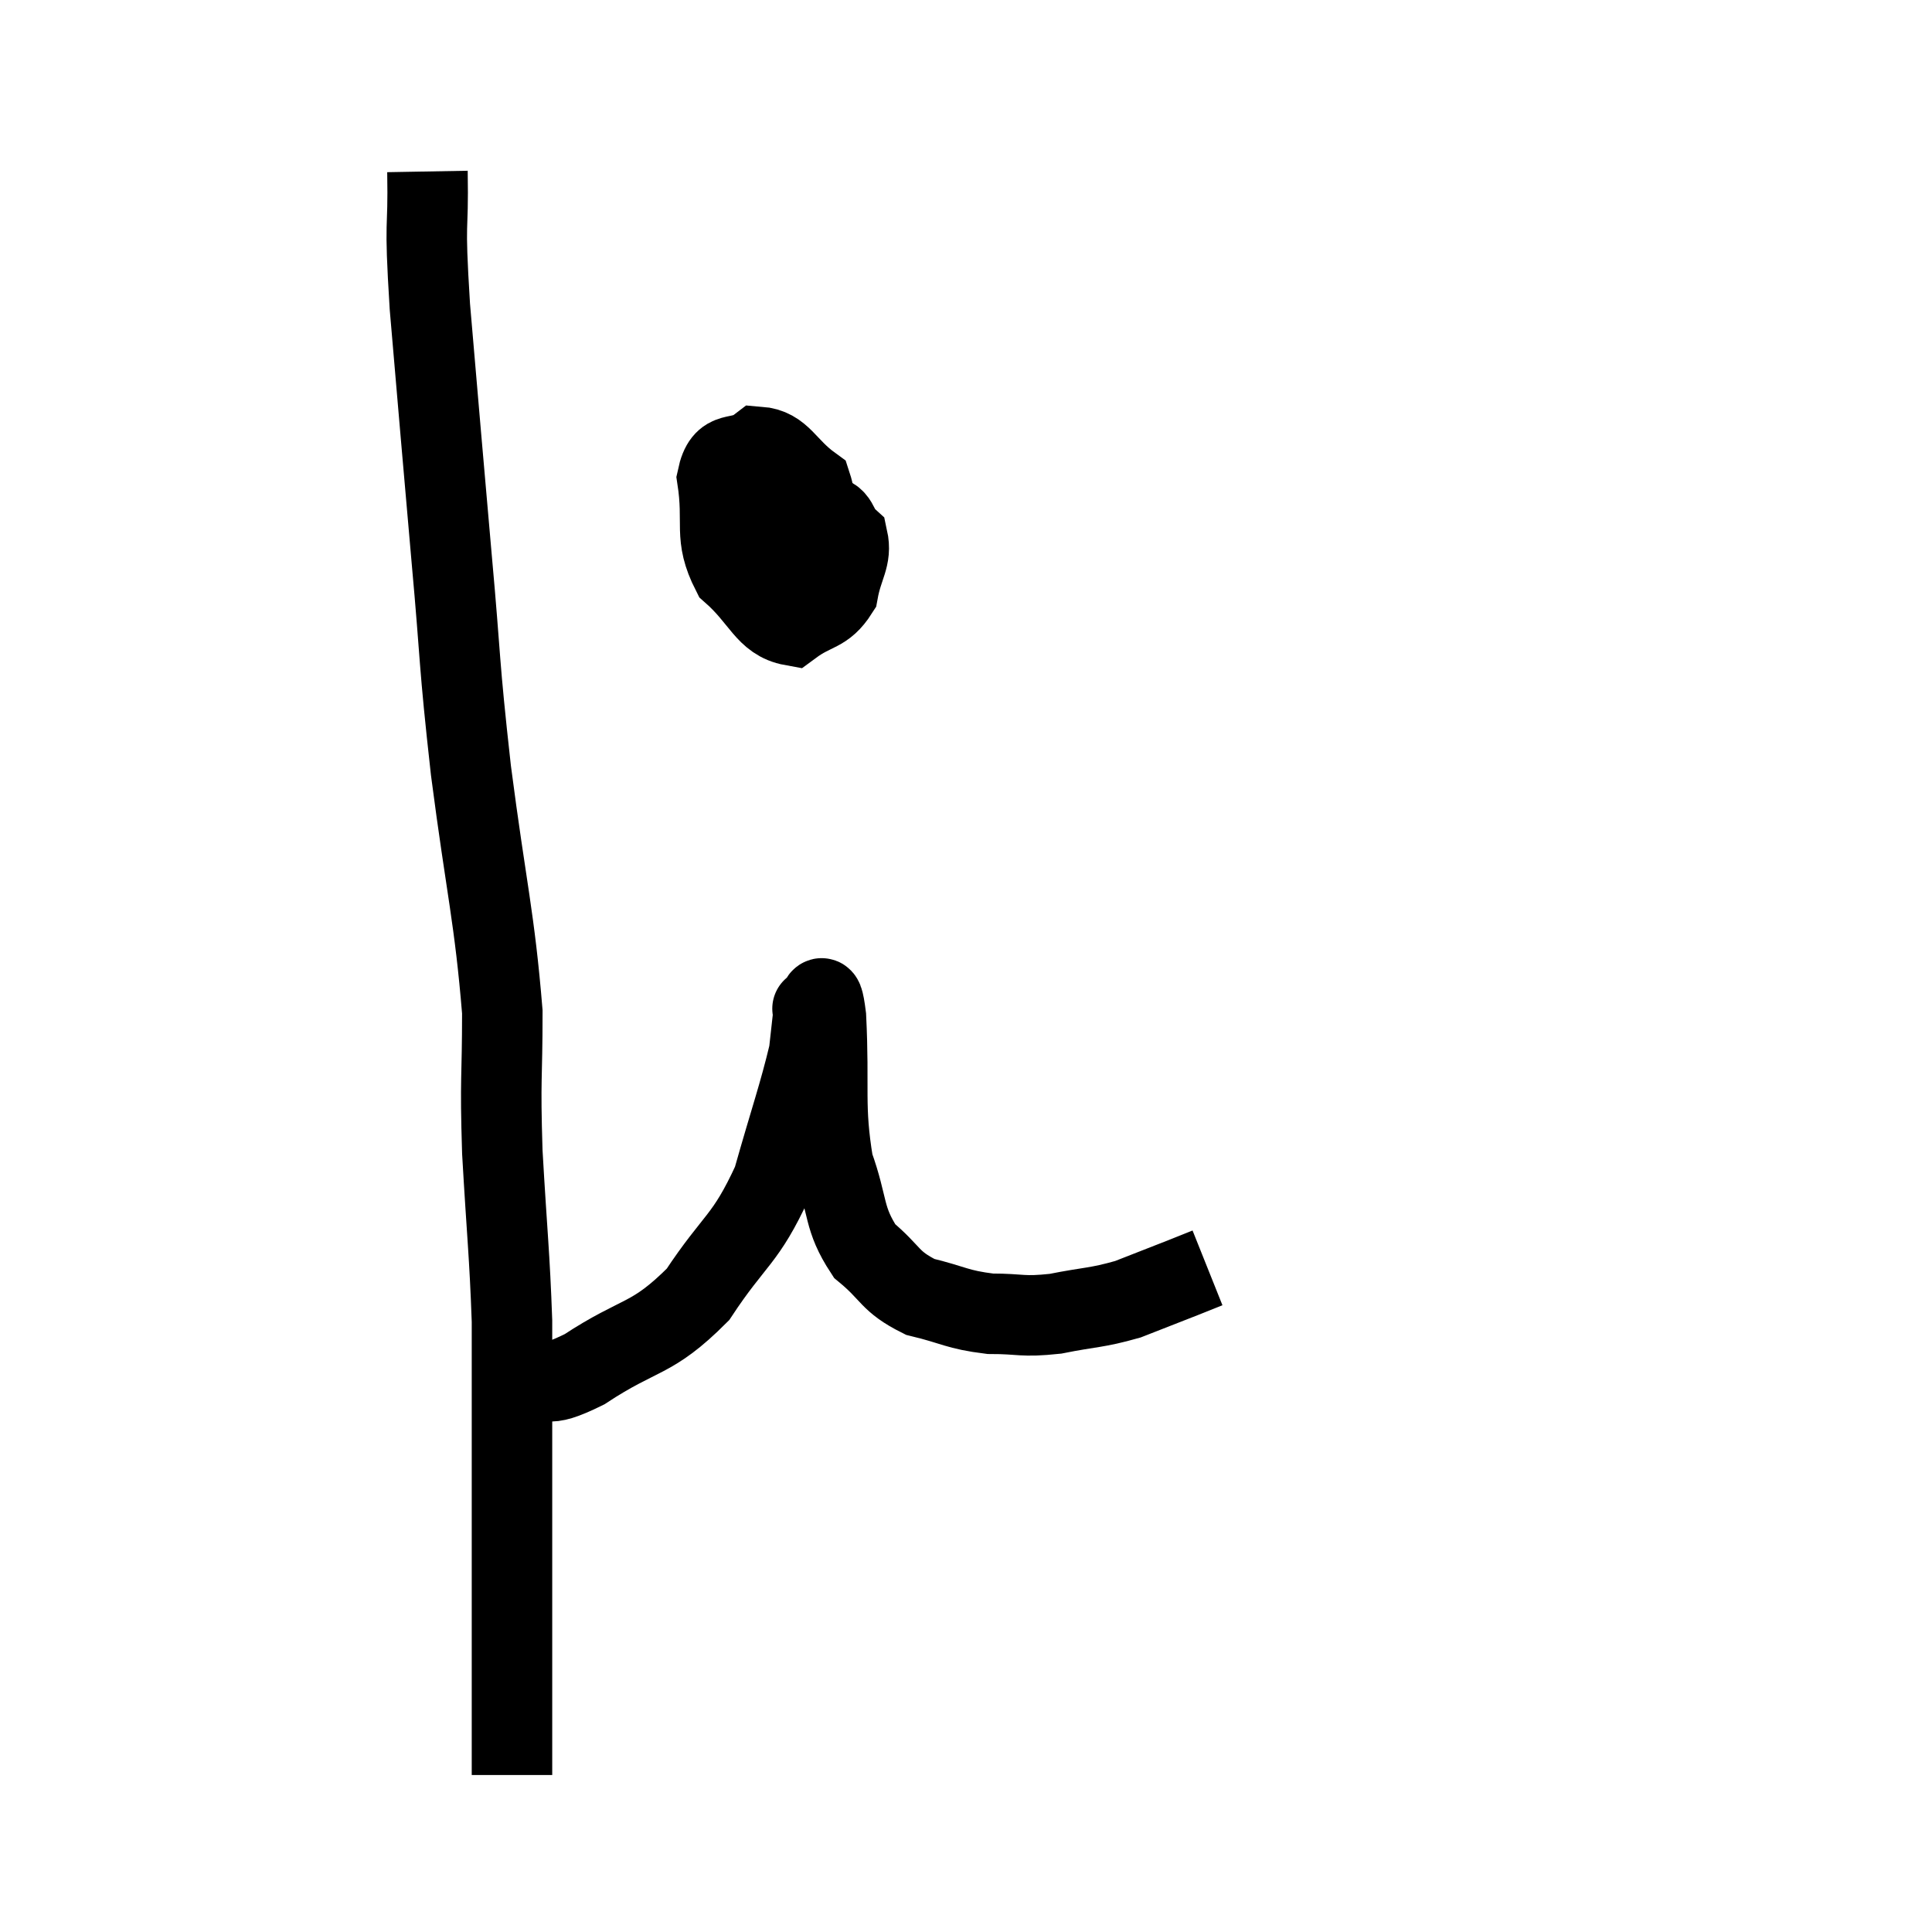 <svg width="48" height="48" viewBox="0 0 48 48" xmlns="http://www.w3.org/2000/svg"><path d="M 10.62 4.26 C 10.65 5.94, 10.53 5.22, 10.68 7.62 C 10.95 10.74, 10.965 10.98, 11.22 13.86 C 11.46 16.5, 11.385 16.32, 11.7 19.14 C 12.09 22.14, 12.285 22.77, 12.48 25.14 C 12.48 26.88, 12.42 26.7, 12.48 28.62 C 12.6 30.72, 12.66 31.14, 12.72 32.82 C 12.72 34.08, 12.72 34.14, 12.72 35.34 C 12.72 36.48, 12.72 36.66, 12.72 37.62 C 12.72 38.4, 12.72 38.31, 12.72 39.18 C 12.72 40.14, 12.72 40.29, 12.72 41.1 C 12.72 41.76, 12.72 41.94, 12.72 42.42 C 12.72 42.72, 12.72 42.675, 12.72 43.02 C 12.72 43.41, 12.72 43.605, 12.72 43.8 C 12.72 43.8, 12.72 43.725, 12.72 43.8 C 12.72 43.95, 12.72 44.025, 12.72 44.1 L 12.72 44.1" fill="none" stroke="black" stroke-width="2"></path><path d="M 12.06 34.32 C 12.51 34.32, 12.345 34.395, 12.96 34.32 C 13.74 34.17, 13.425 34.56, 14.52 34.02 C 15.93 33.09, 16.17 33.33, 17.34 32.16 C 18.27 30.75, 18.51 30.84, 19.2 29.34 C 19.65 27.75, 19.845 27.225, 20.1 26.16 C 20.16 25.62, 20.19 25.35, 20.22 25.08 C 20.22 25.08, 20.145 25.035, 20.22 25.08 C 20.37 25.17, 20.4 24.3, 20.52 25.26 C 20.61 27.09, 20.46 27.465, 20.7 28.92 C 21.09 30, 20.94 30.255, 21.48 31.08 C 22.17 31.65, 22.08 31.83, 22.86 32.22 C 23.73 32.43, 23.76 32.535, 24.6 32.64 C 25.41 32.64, 25.365 32.73, 26.22 32.64 C 27.12 32.46, 27.225 32.505, 28.02 32.28 C 28.71 32.01, 28.905 31.935, 29.4 31.74 L 30 31.5" fill="none" stroke="black" stroke-width="2"></path><path d="M 19.02 12.24 C 18.84 12.84, 18.63 13.005, 18.66 13.44 C 18.9 13.71, 18.855 13.83, 19.14 13.98 C 19.47 14.01, 19.545 14.52, 19.8 14.04 C 19.98 13.05, 20.4 12.795, 20.16 12.06 C 19.5 11.58, 19.425 11.145, 18.84 11.1 C 18.33 11.49, 17.985 11.1, 17.82 11.88 C 18 13.05, 17.715 13.305, 18.18 14.22 C 18.93 14.88, 19.02 15.42, 19.68 15.54 C 20.25 15.12, 20.475 15.24, 20.82 14.7 C 20.94 14.04, 21.165 13.86, 21.06 13.38 C 20.73 13.08, 20.895 12.84, 20.4 12.78 C 19.74 12.96, 19.44 12.735, 19.08 13.14 C 19.02 13.77, 18.99 14.01, 18.96 14.4 L 18.96 14.7" fill="none" stroke="black" stroke-width="2"></path></svg>